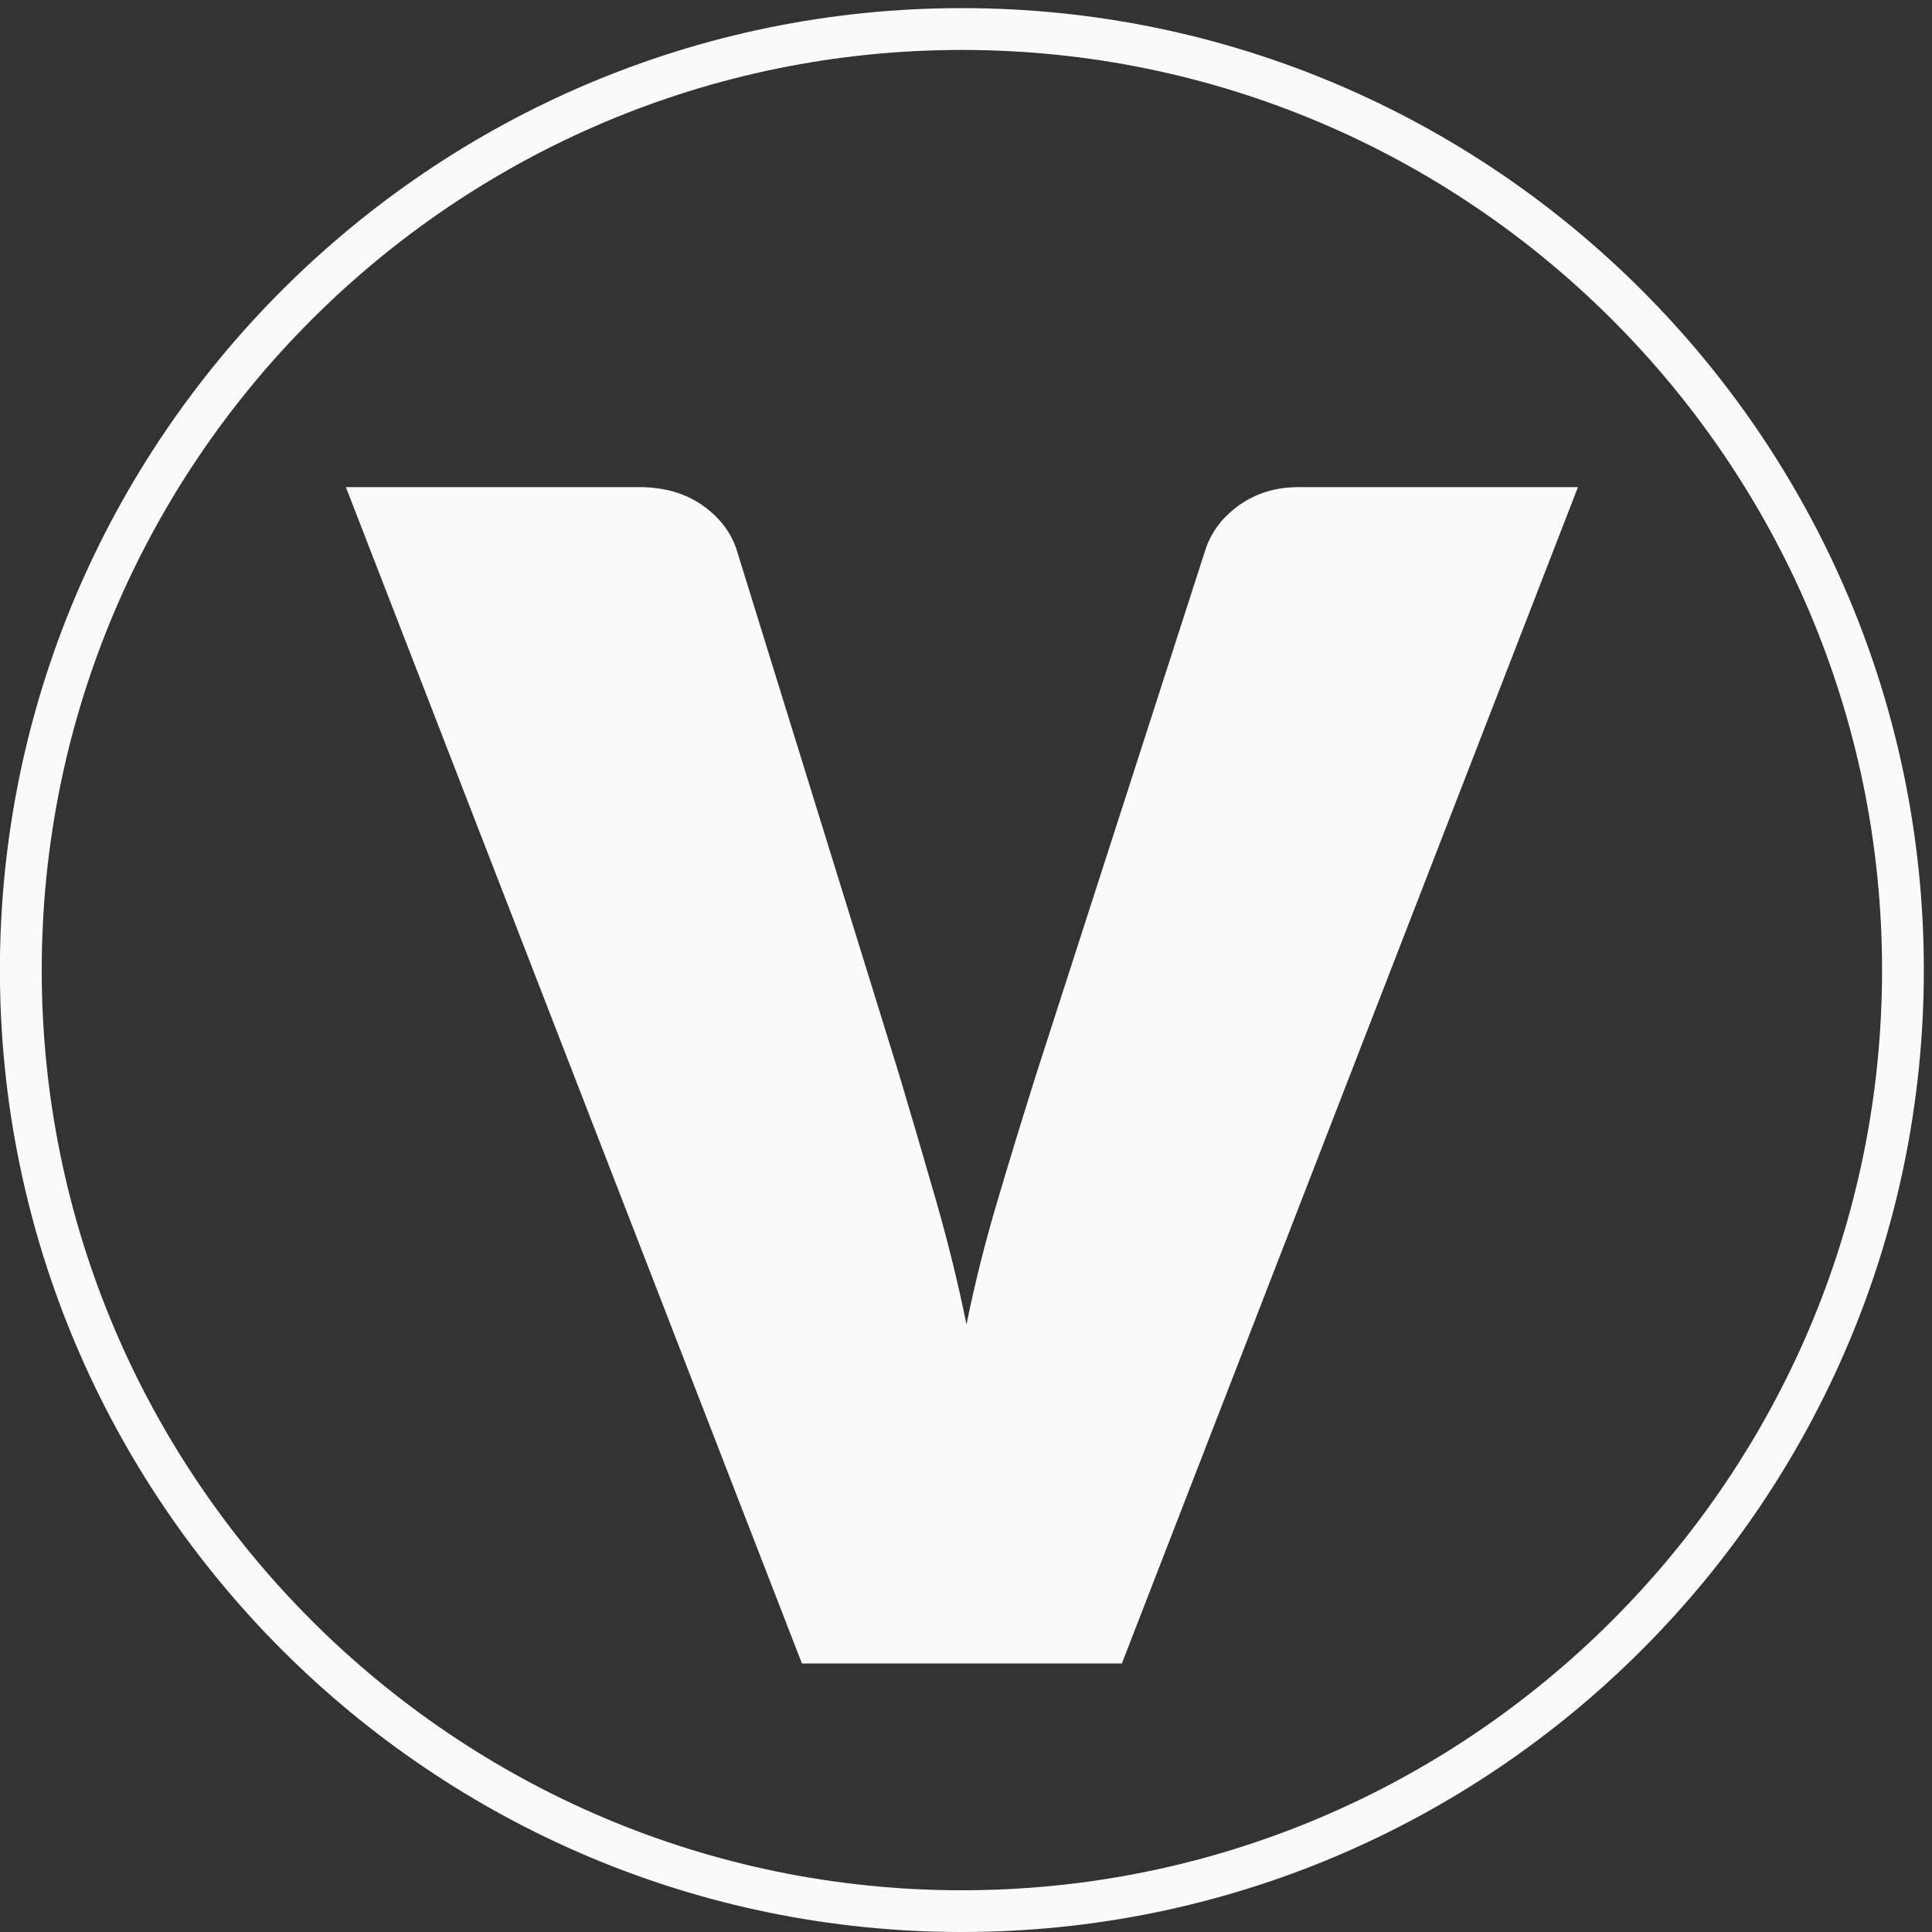 <?xml version="1.0" encoding="utf-8"?>
<!-- Generator: Adobe Illustrator 15.0.0, SVG Export Plug-In  -->
<!DOCTYPE svg PUBLIC "-//W3C//DTD SVG 1.1//EN" "http://www.w3.org/Graphics/SVG/1.1/DTD/svg11.dtd">
<svg version="1.1"
	 xmlns="http://www.w3.org/2000/svg" xmlns:xlink="http://www.w3.org/1999/xlink" xmlns:a="http://ns.adobe.com/AdobeSVGViewerExtensions/3.0/"
	 x="0px" y="0px" width="35px" height="35px" viewBox="0.002 -0.168 40 40" enable-background="new 0.002 -0.168 40 40"
	 xml:space="preserve">
<rect x="0.002" y="-0.168" width="40" height="40" fill="#333333" stroke="none"/>
<defs>
</defs>
<path fill="#FAFAFA" d="M23.229,34.273h-6.624L7.163,9.917h6.061c0.516,0,0.951,0.122,1.304,0.364
	c0.352,0.243,0.59,0.544,0.716,0.904l3.382,10.922c0.266,0.893,0.521,1.762,0.763,2.606c0.243,0.847,0.451,1.693,0.623,2.539
	c0.173-0.849,0.384-1.692,0.636-2.539c0.249-0.845,0.517-1.714,0.797-2.606l3.523-10.922c0.126-0.361,0.359-0.661,0.704-0.904
	c0.346-0.242,0.754-0.364,1.222-0.364h5.778L23.229,34.273z"/>
<path fill="#FAFAFA" d="M19.917,39.832C8.935,39.832,0,30.897,0,19.916S8.935,0,19.917,0s19.916,8.935,19.916,19.916
	S30.899,39.832,19.917,39.832z M19.917,0.866c-10.505,0-19.051,8.546-19.051,19.05c0,10.505,8.546,19.052,19.051,19.052
	c10.504,0,19.051-8.547,19.051-19.052C38.968,9.412,30.421,0.866,19.917,0.866z"/>
</svg>
